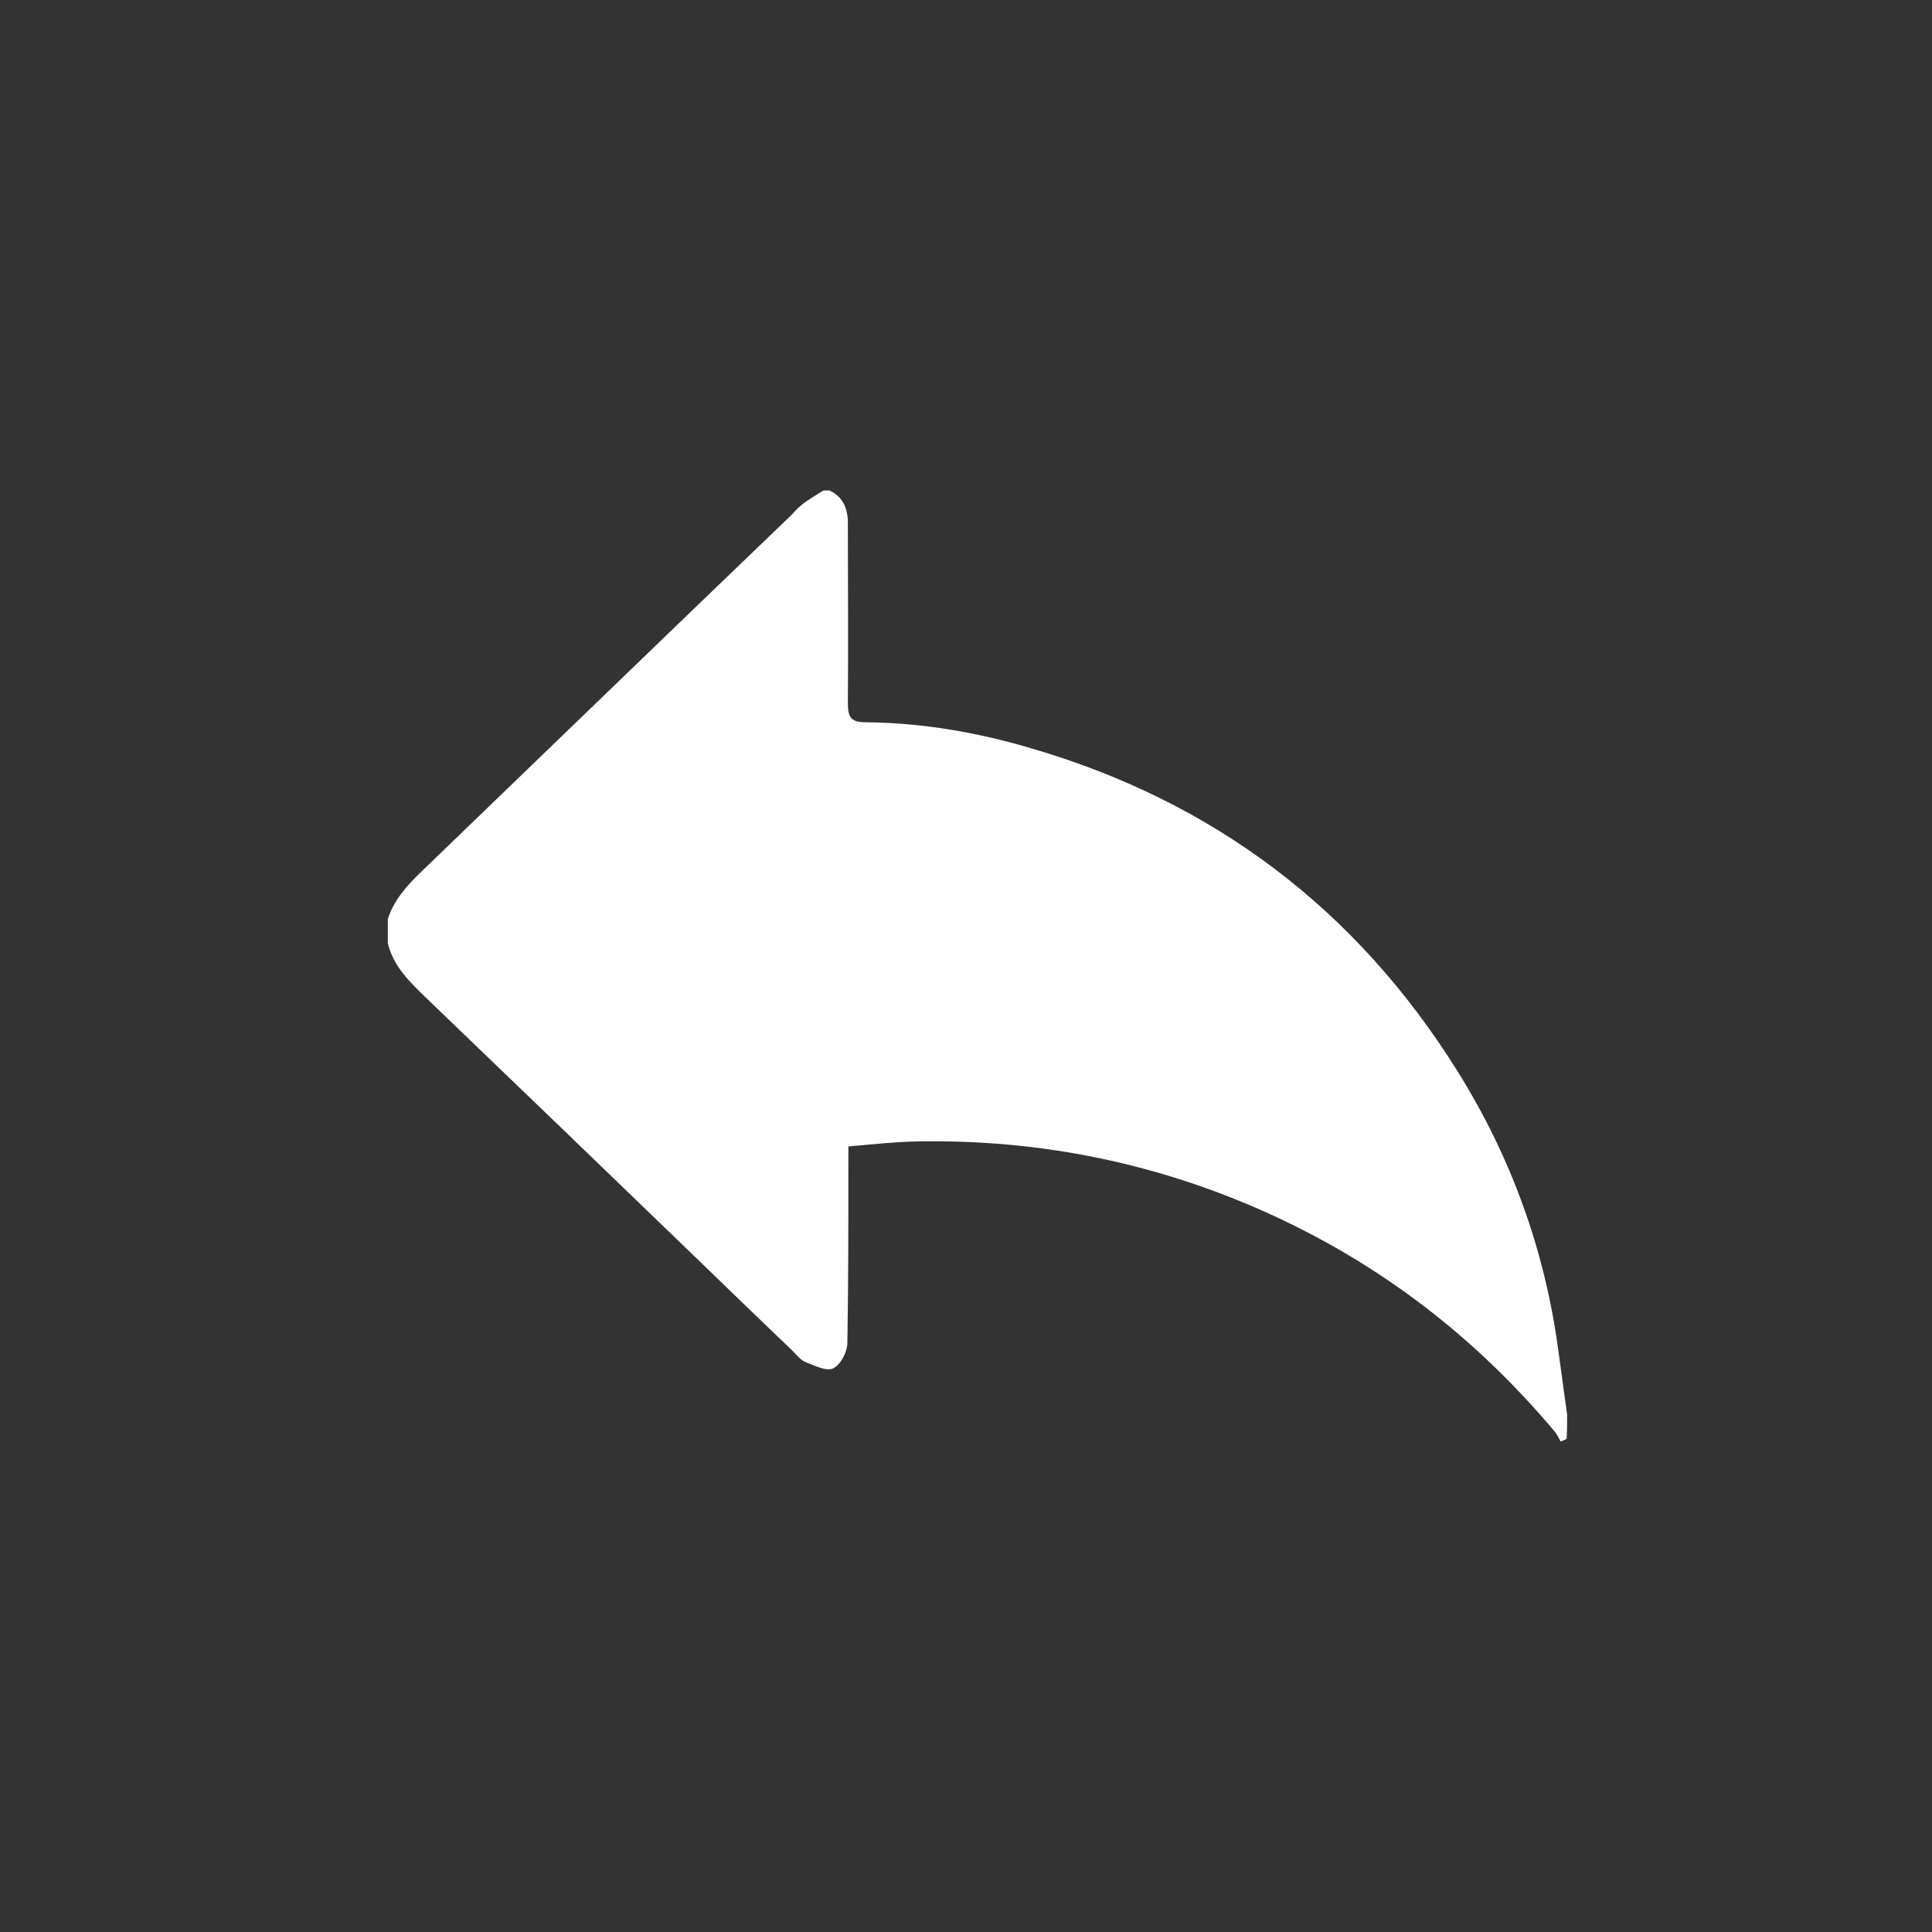 <?xml version="1.0" encoding="utf-8"?>
<!-- Generator: Adobe Illustrator 23.0.1, SVG Export Plug-In . SVG Version: 6.00 Build 0)  -->
<svg version="1.1" id="Layer_1" xmlns="http://www.w3.org/2000/svg" xmlns:xlink="http://www.w3.org/1999/xlink" x="0px" y="0px"
	 viewBox="0 0 387.6 387.6" style="enable-background:new 0 0 387.6 387.6;" xml:space="preserve">
<rect x="0" y="0" width="387.6" height="387.6" fill="#333333" stroke="none"/>
<style type="text/css">
	.st0{fill:none;}
	.st1{fill:#FFFFFF;}
</style>
<circle class="st0" cx="193.8" cy="193.8" r="193.8"/>
<path class="st1" d="M165.2,98.4c0.4,0,0.8,0,1.2,0c2.8,1.3,3.7,3.7,3.7,6.6c0,12.1,0.1,24.1,0,36.2c0,2.7,0.7,3.7,3.5,3.7
	c11.3,0.1,22.4,2,33.2,5.2c36.7,10.7,65.3,32.3,85.6,64.8c10.7,17.1,17.5,35.8,20.2,55.8c0.6,4.4,1.2,8.7,1.8,13.1
	c0,1.6,0,3.2-0.1,4.8c0,0.2-0.8,0.4-1.2,0.6c-0.4-0.7-0.7-1.4-1.2-2c-15.6-18.6-34.3-33.1-56.4-43.3c-22.8-10.5-46.8-15.4-71.8-14.9
	c-4.5,0.1-8.9,0.6-13.5,1c0,1.6,0,2.7,0,3.8c0,11.9,0,23.7-0.2,35.6c0,1.8-1.3,4.3-2.8,5.1c-1.3,0.7-3.7-0.5-5.5-1.2
	c-1.1-0.4-1.9-1.5-2.7-2.3c-6.5-6.2-12.9-12.4-19.3-18.6c-18-17.4-36.1-34.8-54.1-52.1c-3.3-3.2-6.7-6.4-7.8-11.1c0-1.6,0-3.2,0-4.8
	c1.2-3.8,3.8-6.7,6.6-9.4c24.9-24,49.7-48,74.6-71.9C160.7,101,163,99.8,165.2,98.4z"/>
</svg>
